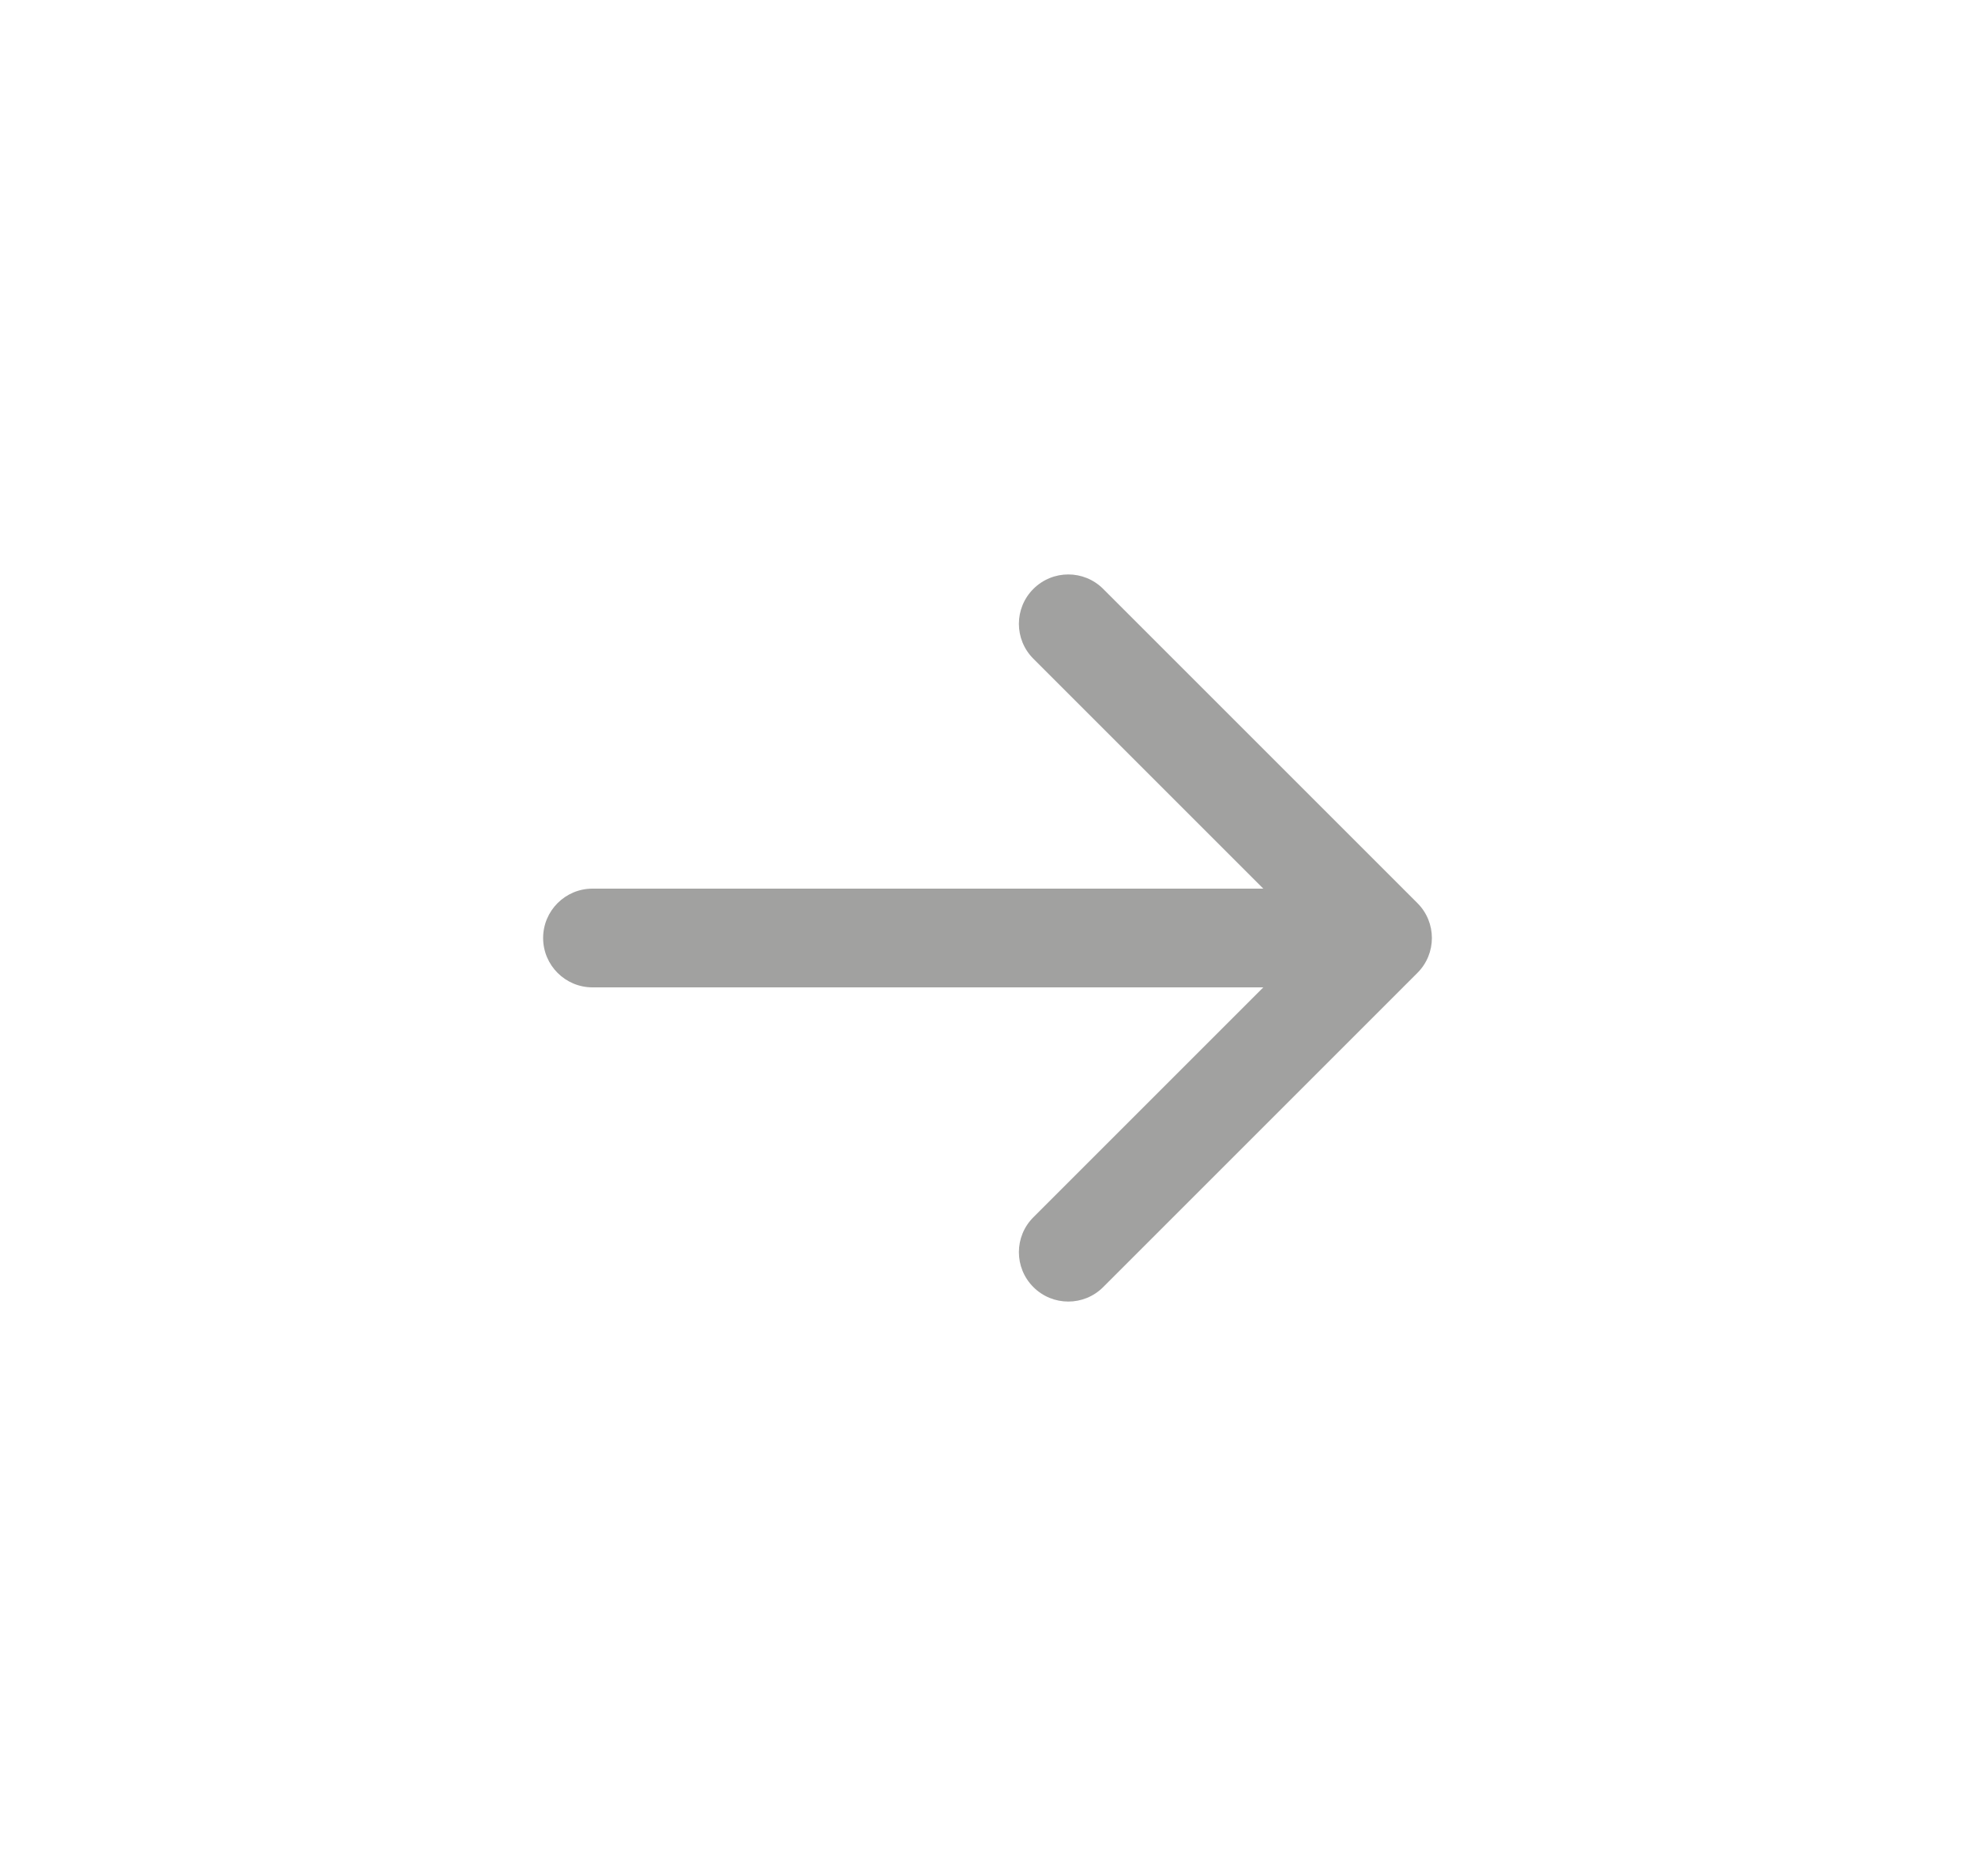 <svg width="40" height="38" viewBox="0 0 40 38" fill="none" xmlns="http://www.w3.org/2000/svg">
<path d="M12 18C11.448 18 11 18.448 11 19C11 19.552 11.448 20 12 20V18ZM28.707 19.707C29.098 19.317 29.098 18.683 28.707 18.293L22.343 11.929C21.953 11.538 21.32 11.538 20.929 11.929C20.538 12.319 20.538 12.953 20.929 13.343L26.586 19L20.929 24.657C20.538 25.047 20.538 25.68 20.929 26.071C21.32 26.462 21.953 26.462 22.343 26.071L28.707 19.707ZM12 20H28V18H12V20Z" fill="#A1A1A0"/>
</svg>
